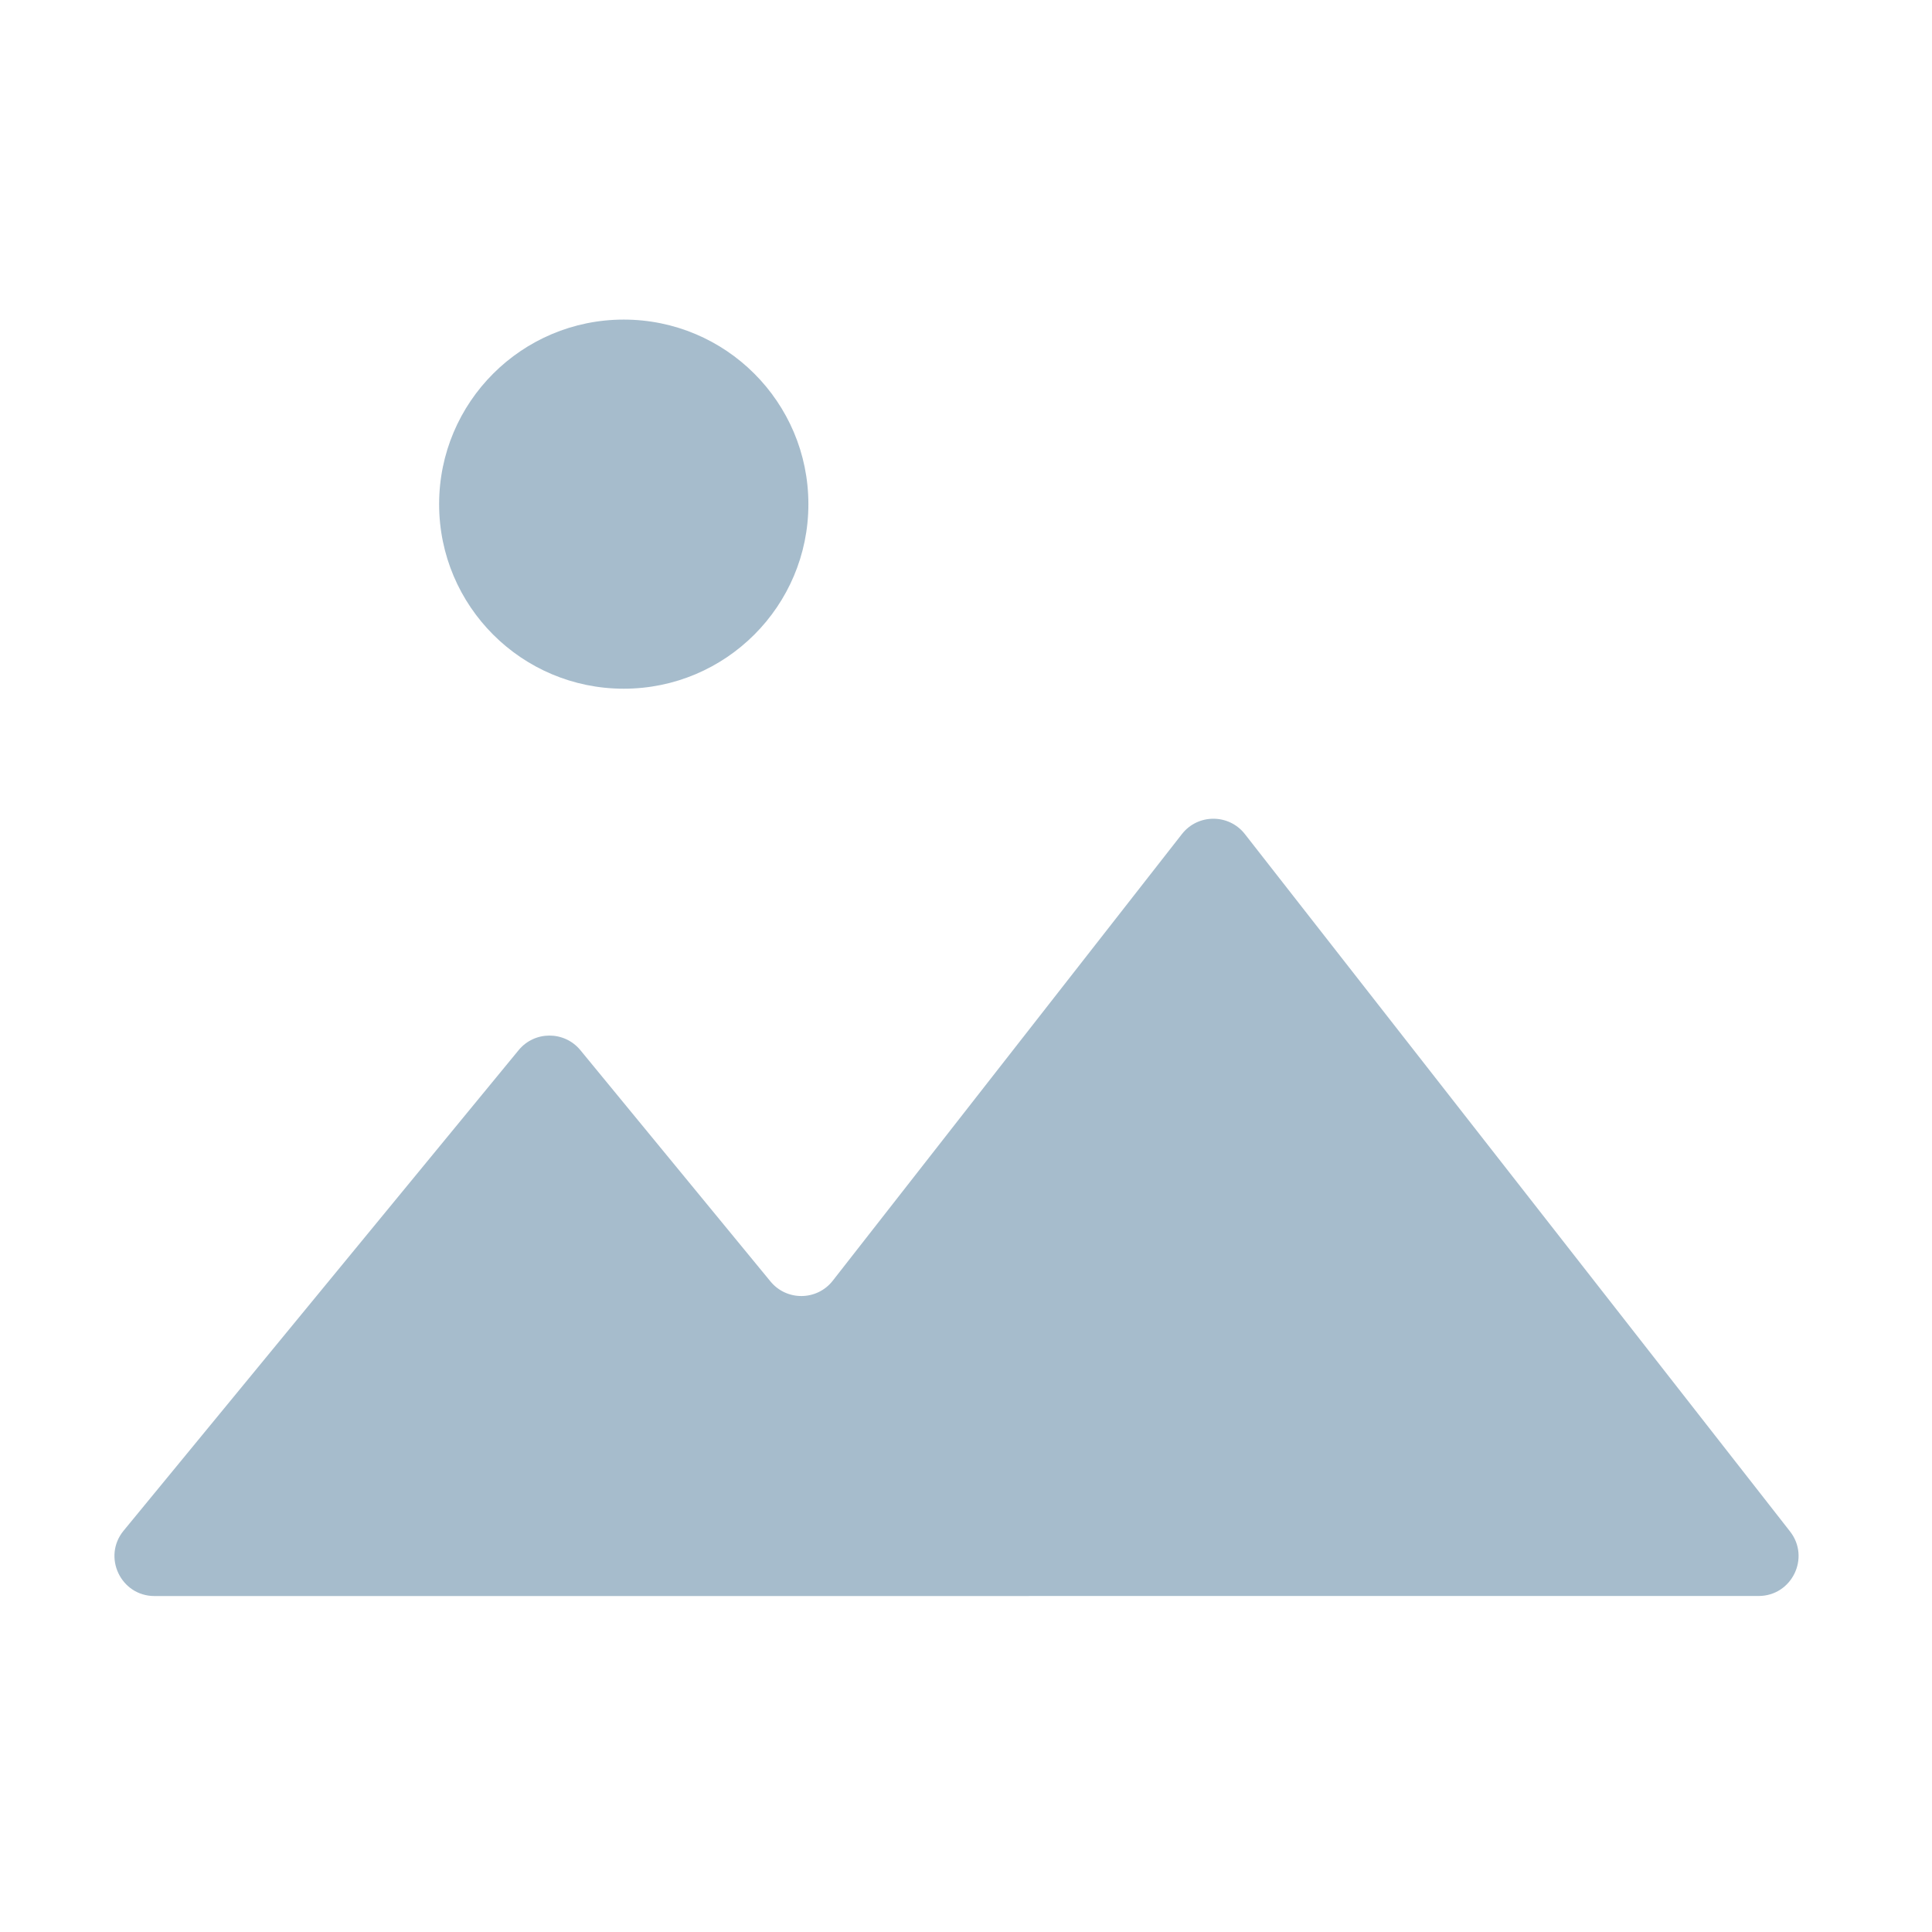 <svg width="38" height="38" viewBox="0 0 38 38" fill="none" xmlns="http://www.w3.org/2000/svg">
<path fill-rule="evenodd" clip-rule="evenodd" d="M12.268 13.546C14.274 13.546 15.9 11.921 15.9 9.916C15.9 7.911 14.274 6.286 12.268 6.286C10.262 6.286 8.637 7.911 8.637 9.916C8.637 11.921 10.262 13.546 12.268 13.546ZM35.208 30.122C35.611 30.638 35.243 31.391 34.589 31.391H20.239C20.239 31.391 20.239 31.392 20.239 31.392C20.239 31.392 20.239 31.392 20.239 31.392H3.038C2.375 31.392 2.01 30.62 2.431 30.107L10.201 20.655C10.515 20.273 11.1 20.273 11.415 20.655L15.154 25.204C15.473 25.593 16.07 25.586 16.38 25.189L23.247 16.405C23.561 16.003 24.17 16.003 24.485 16.405L35.208 30.122Z" fill="#A6BCCC"/>
</svg>

